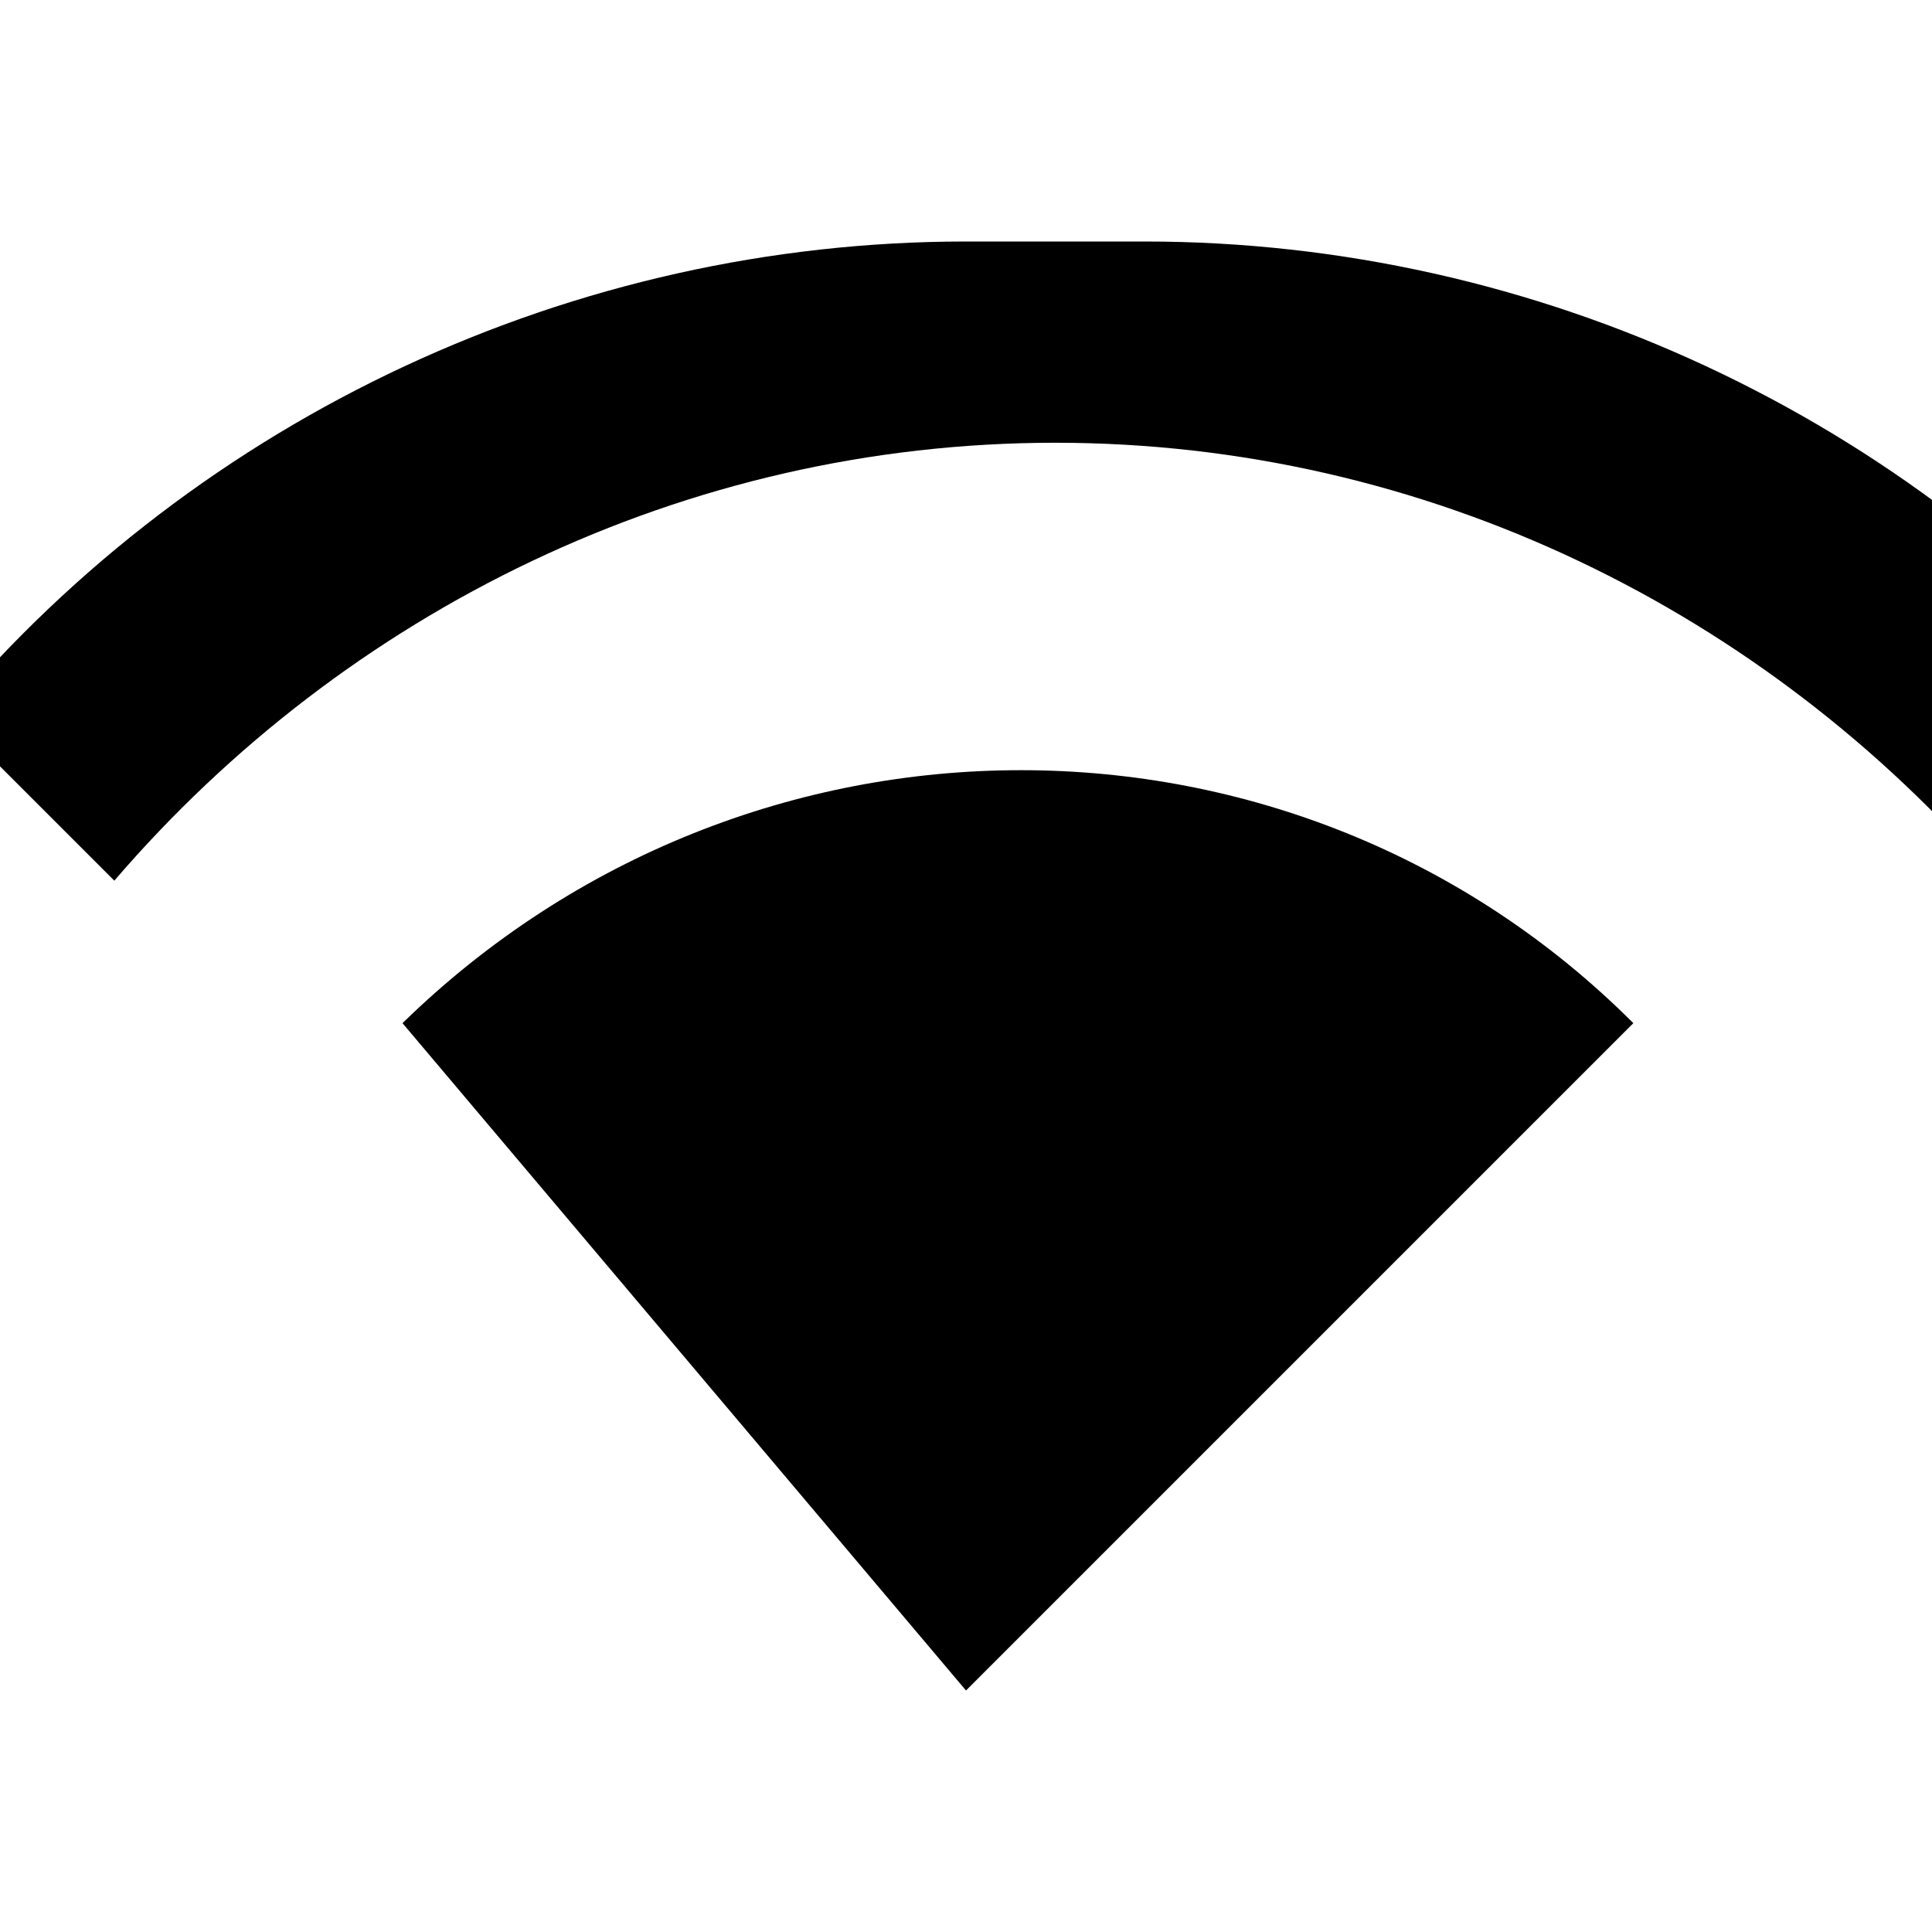 <?xml version="1.0" encoding="UTF-8" standalone="no"?>
<svg xmlns="http://www.w3.org/2000/svg" viewBox="0 0 24 24" fill="currentColor">
  <path d="M12 21l8.29-8.29c-4.19-4.19-11.0-4.19-15.29 0 L12 21zm0-18c-4.87 0-9.51 2.17-12.64 5.88l2.06 2.06c2.87-3.34 7.08-5.44 11.69-5.44s8.82 2.1 11.69 5.44l2.06-2.06c-3.13-3.71-7.77-5.88-12.64-5.88z"></path>
</svg> 